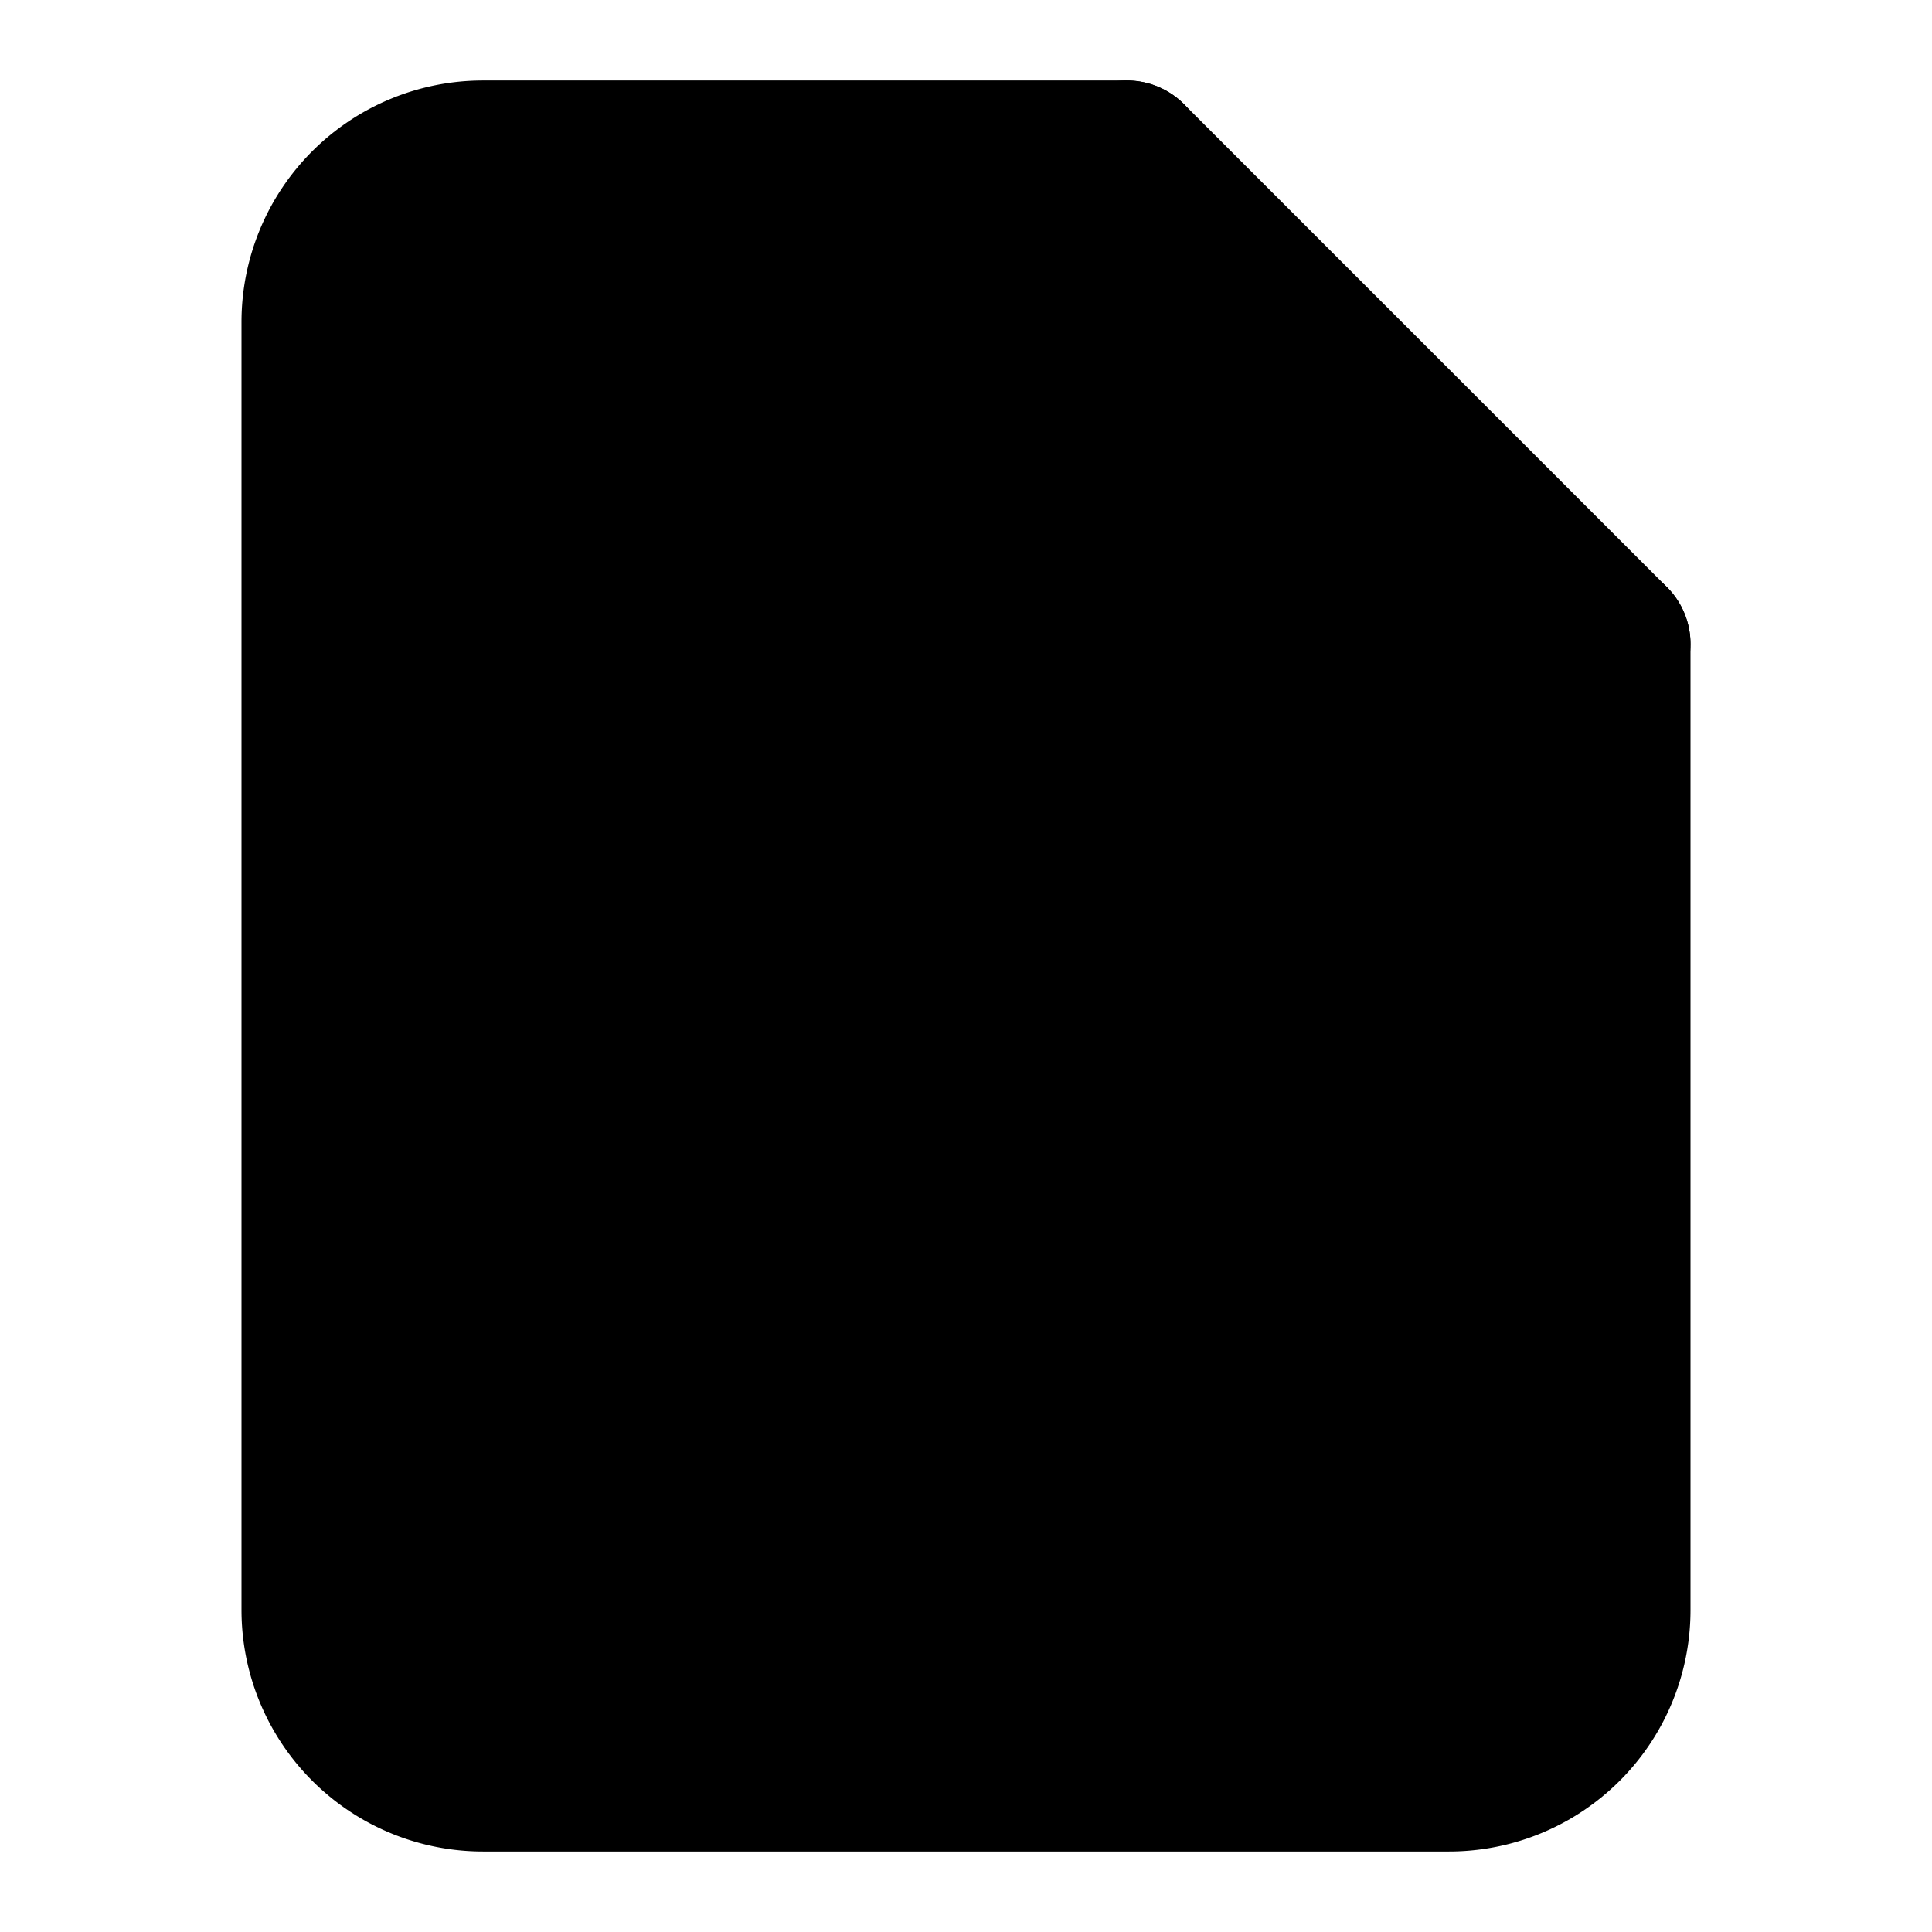 <svg xmlns="http://www.w3.org/2000/svg" width="1.5em" height="1.5em"><g
        id="tuiIconFileTextLarge"
        xmlns="http://www.w3.org/2000/svg"
    >
            <svg x="50%" y="50%" width="1.5em" height="1.5em" overflow="visible" viewBox="0 0 24 24">
                <svg x="-12" y="-12"><svg
                    xmlns="http://www.w3.org/2000/svg"
                    width="24"
                    height="24"
                    viewBox="0 0 24 24"
                    stroke="currentColor"
                    stroke-width="2"
                    stroke-linecap="round"
                    stroke-linejoin="round"
                ><path d="M14 2H6a2 2 0 0 0-2 2v16a2 2 0 0 0 2 2h12a2 2 0 0 0 2-2V8z" /><polyline
                        points="14 2 14 8 20 8"
                    /><line x1="16" y1="13" x2="8" y2="13" /><line x1="16" y1="17" x2="8" y2="17" /><polyline
                        points="10 9 9 9 8 9"
                    /></svg></svg>
            </svg>
        </g></svg>
